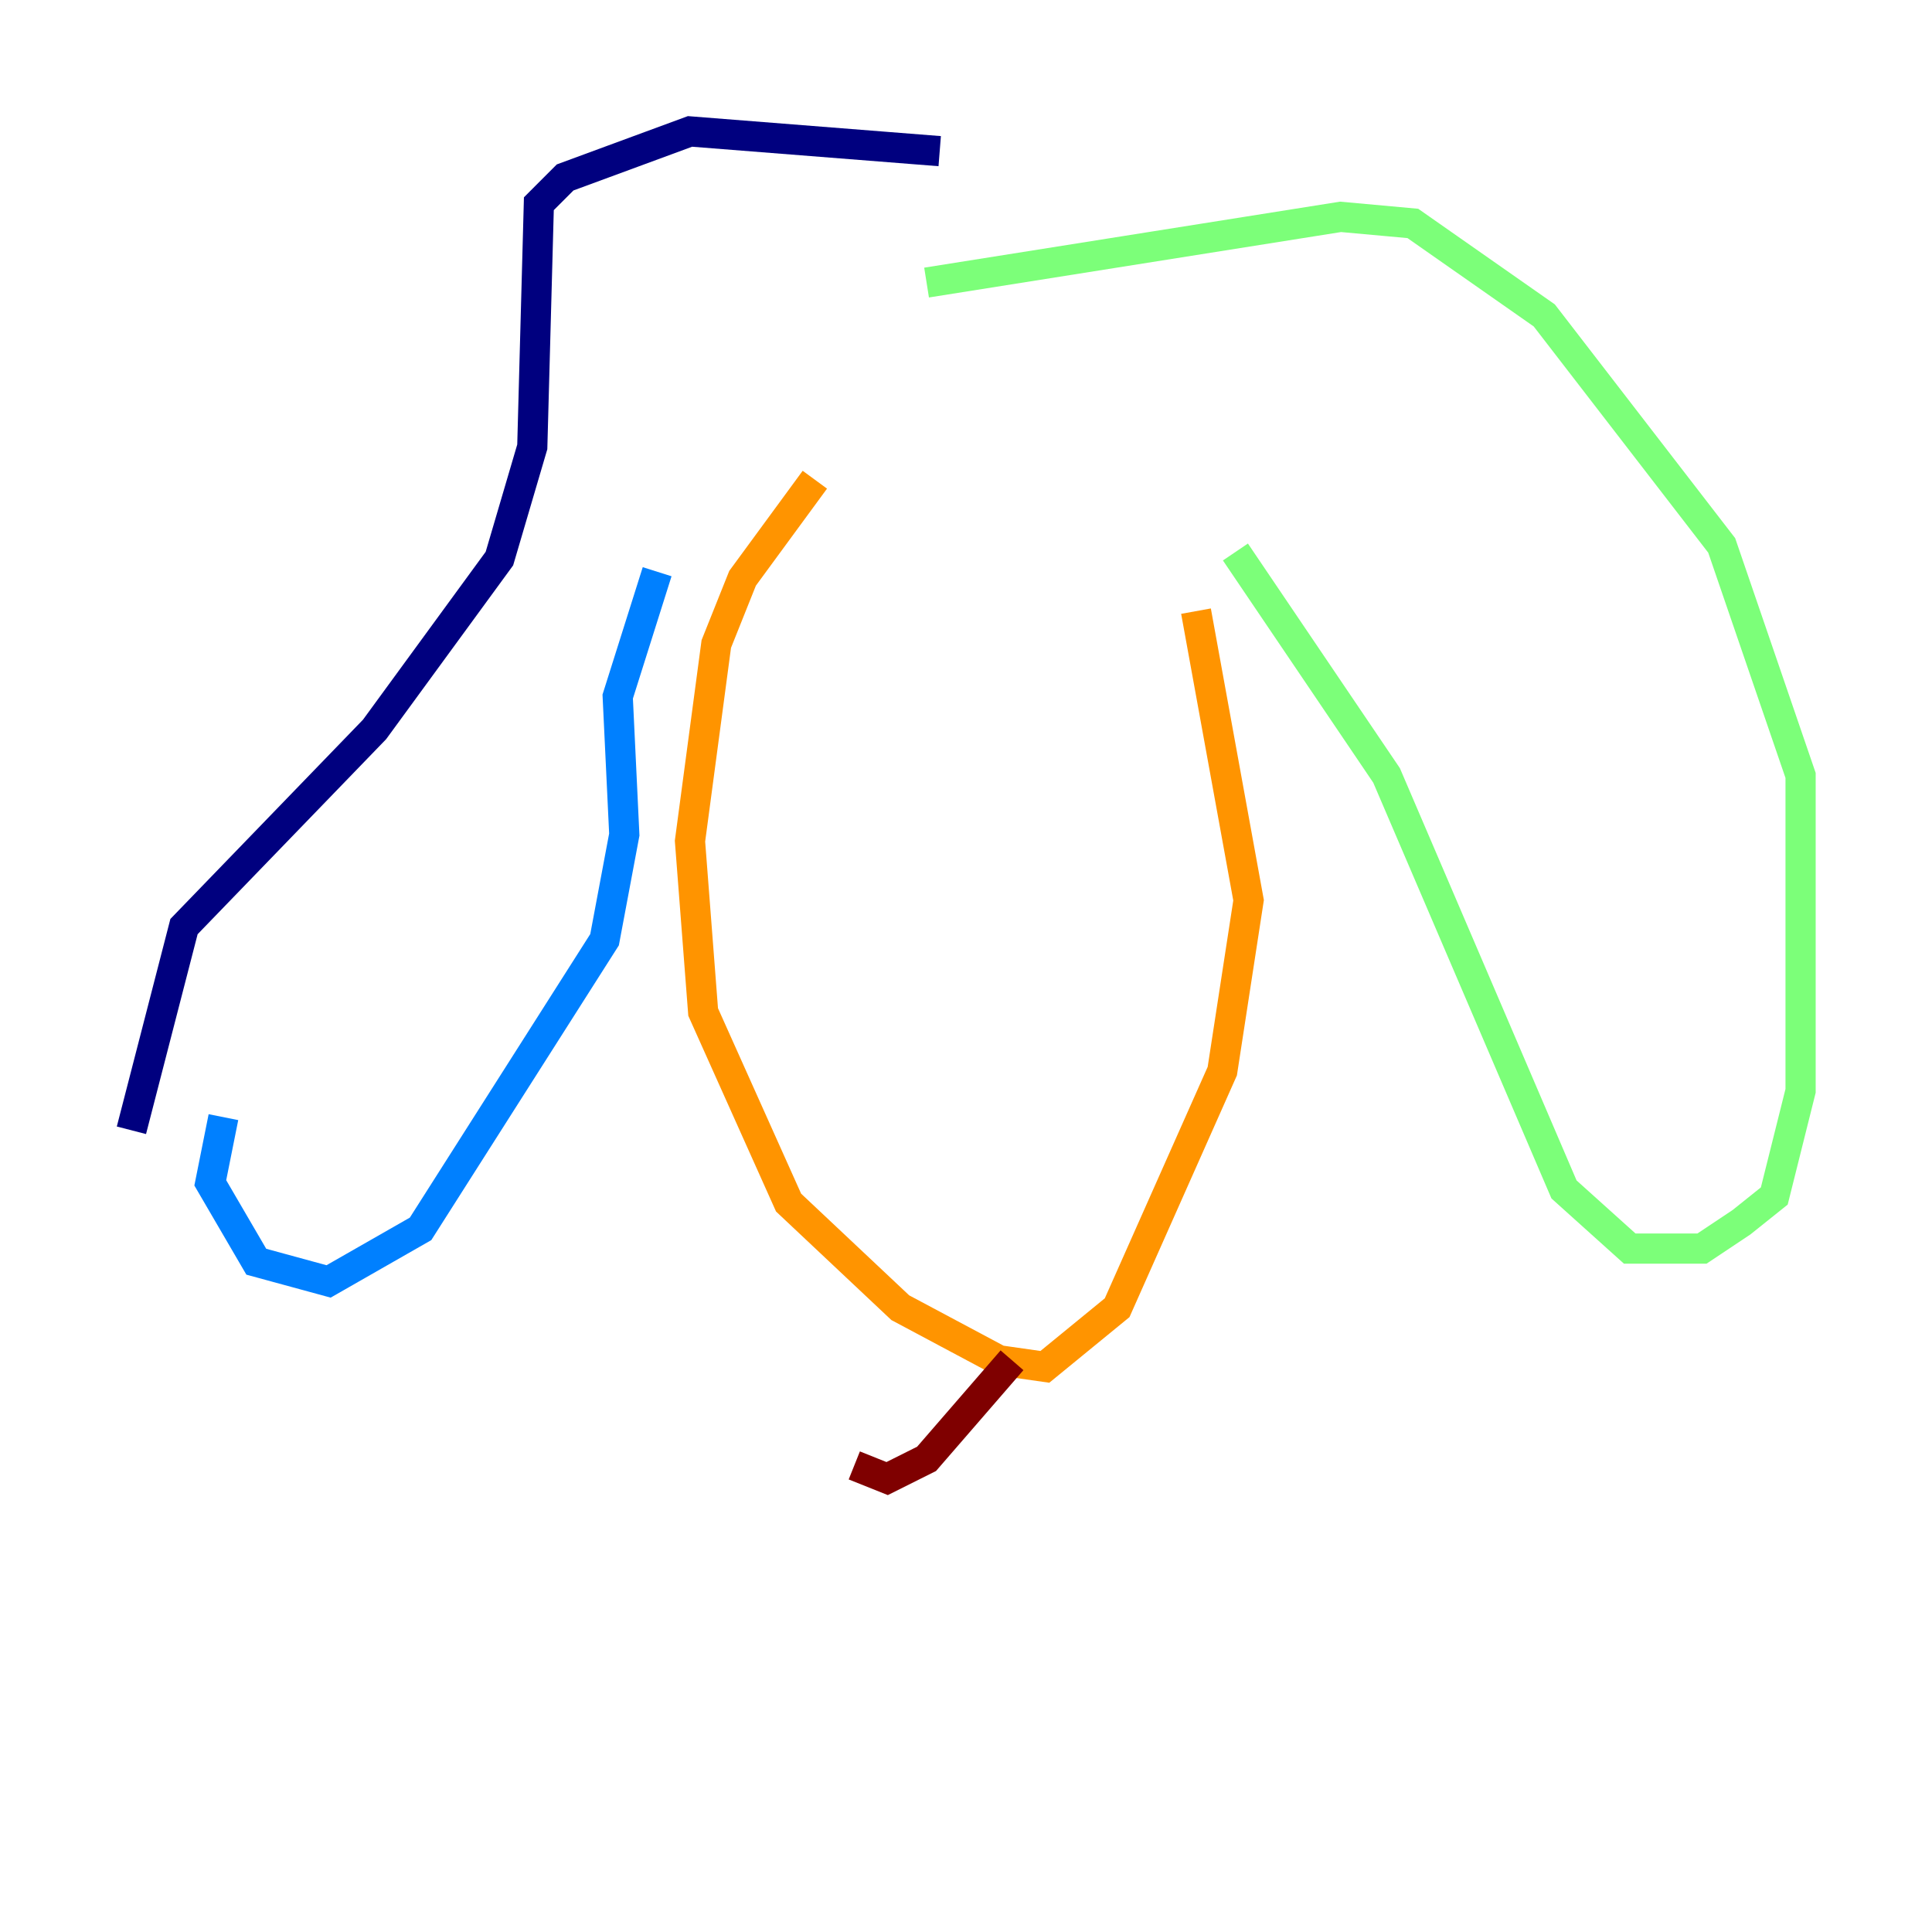 <?xml version="1.0" encoding="utf-8" ?>
<svg baseProfile="tiny" height="128" version="1.2" viewBox="0,0,128,128" width="128" xmlns="http://www.w3.org/2000/svg" xmlns:ev="http://www.w3.org/2001/xml-events" xmlns:xlink="http://www.w3.org/1999/xlink"><defs /><polyline fill="none" points="62.258,10.014 45.714,8.707 37.442,11.755 35.701,13.497 35.265,29.605 33.088,37.007 24.816,48.327 12.191,61.388 8.707,74.884" stroke="#00007f" stroke-width="2" /><polyline fill="none" points="14.803,74.014 13.932,78.367 16.98,83.592 21.769,84.898 27.864,81.415 40.054,62.258 41.361,55.292 40.925,46.15 43.537,37.878" stroke="#0080ff" stroke-width="2" /><polyline fill="none" points="61.388,18.721 88.816,14.367 93.605,14.803 102.313,20.898 114.068,36.136 119.293,51.374 119.293,72.272 117.551,79.238 115.374,80.98 112.762,82.721 107.973,82.721 103.619,78.803 91.864,51.374 81.85,36.571" stroke="#7cff79" stroke-width="2" /><polyline fill="none" points="79.238,40.49 82.721,59.646 80.98,70.966 74.014,86.639 69.225,90.558 66.177,90.122 59.646,86.639 52.245,79.674 46.585,67.048 45.714,55.728 47.456,42.667 49.197,38.313 53.986,31.782" stroke="#ff9400" stroke-width="2" /><polyline fill="none" points="67.048,90.122 61.388,96.653 58.776,97.959 56.599,97.088" stroke="#7f0000" stroke-width="2" /></svg>